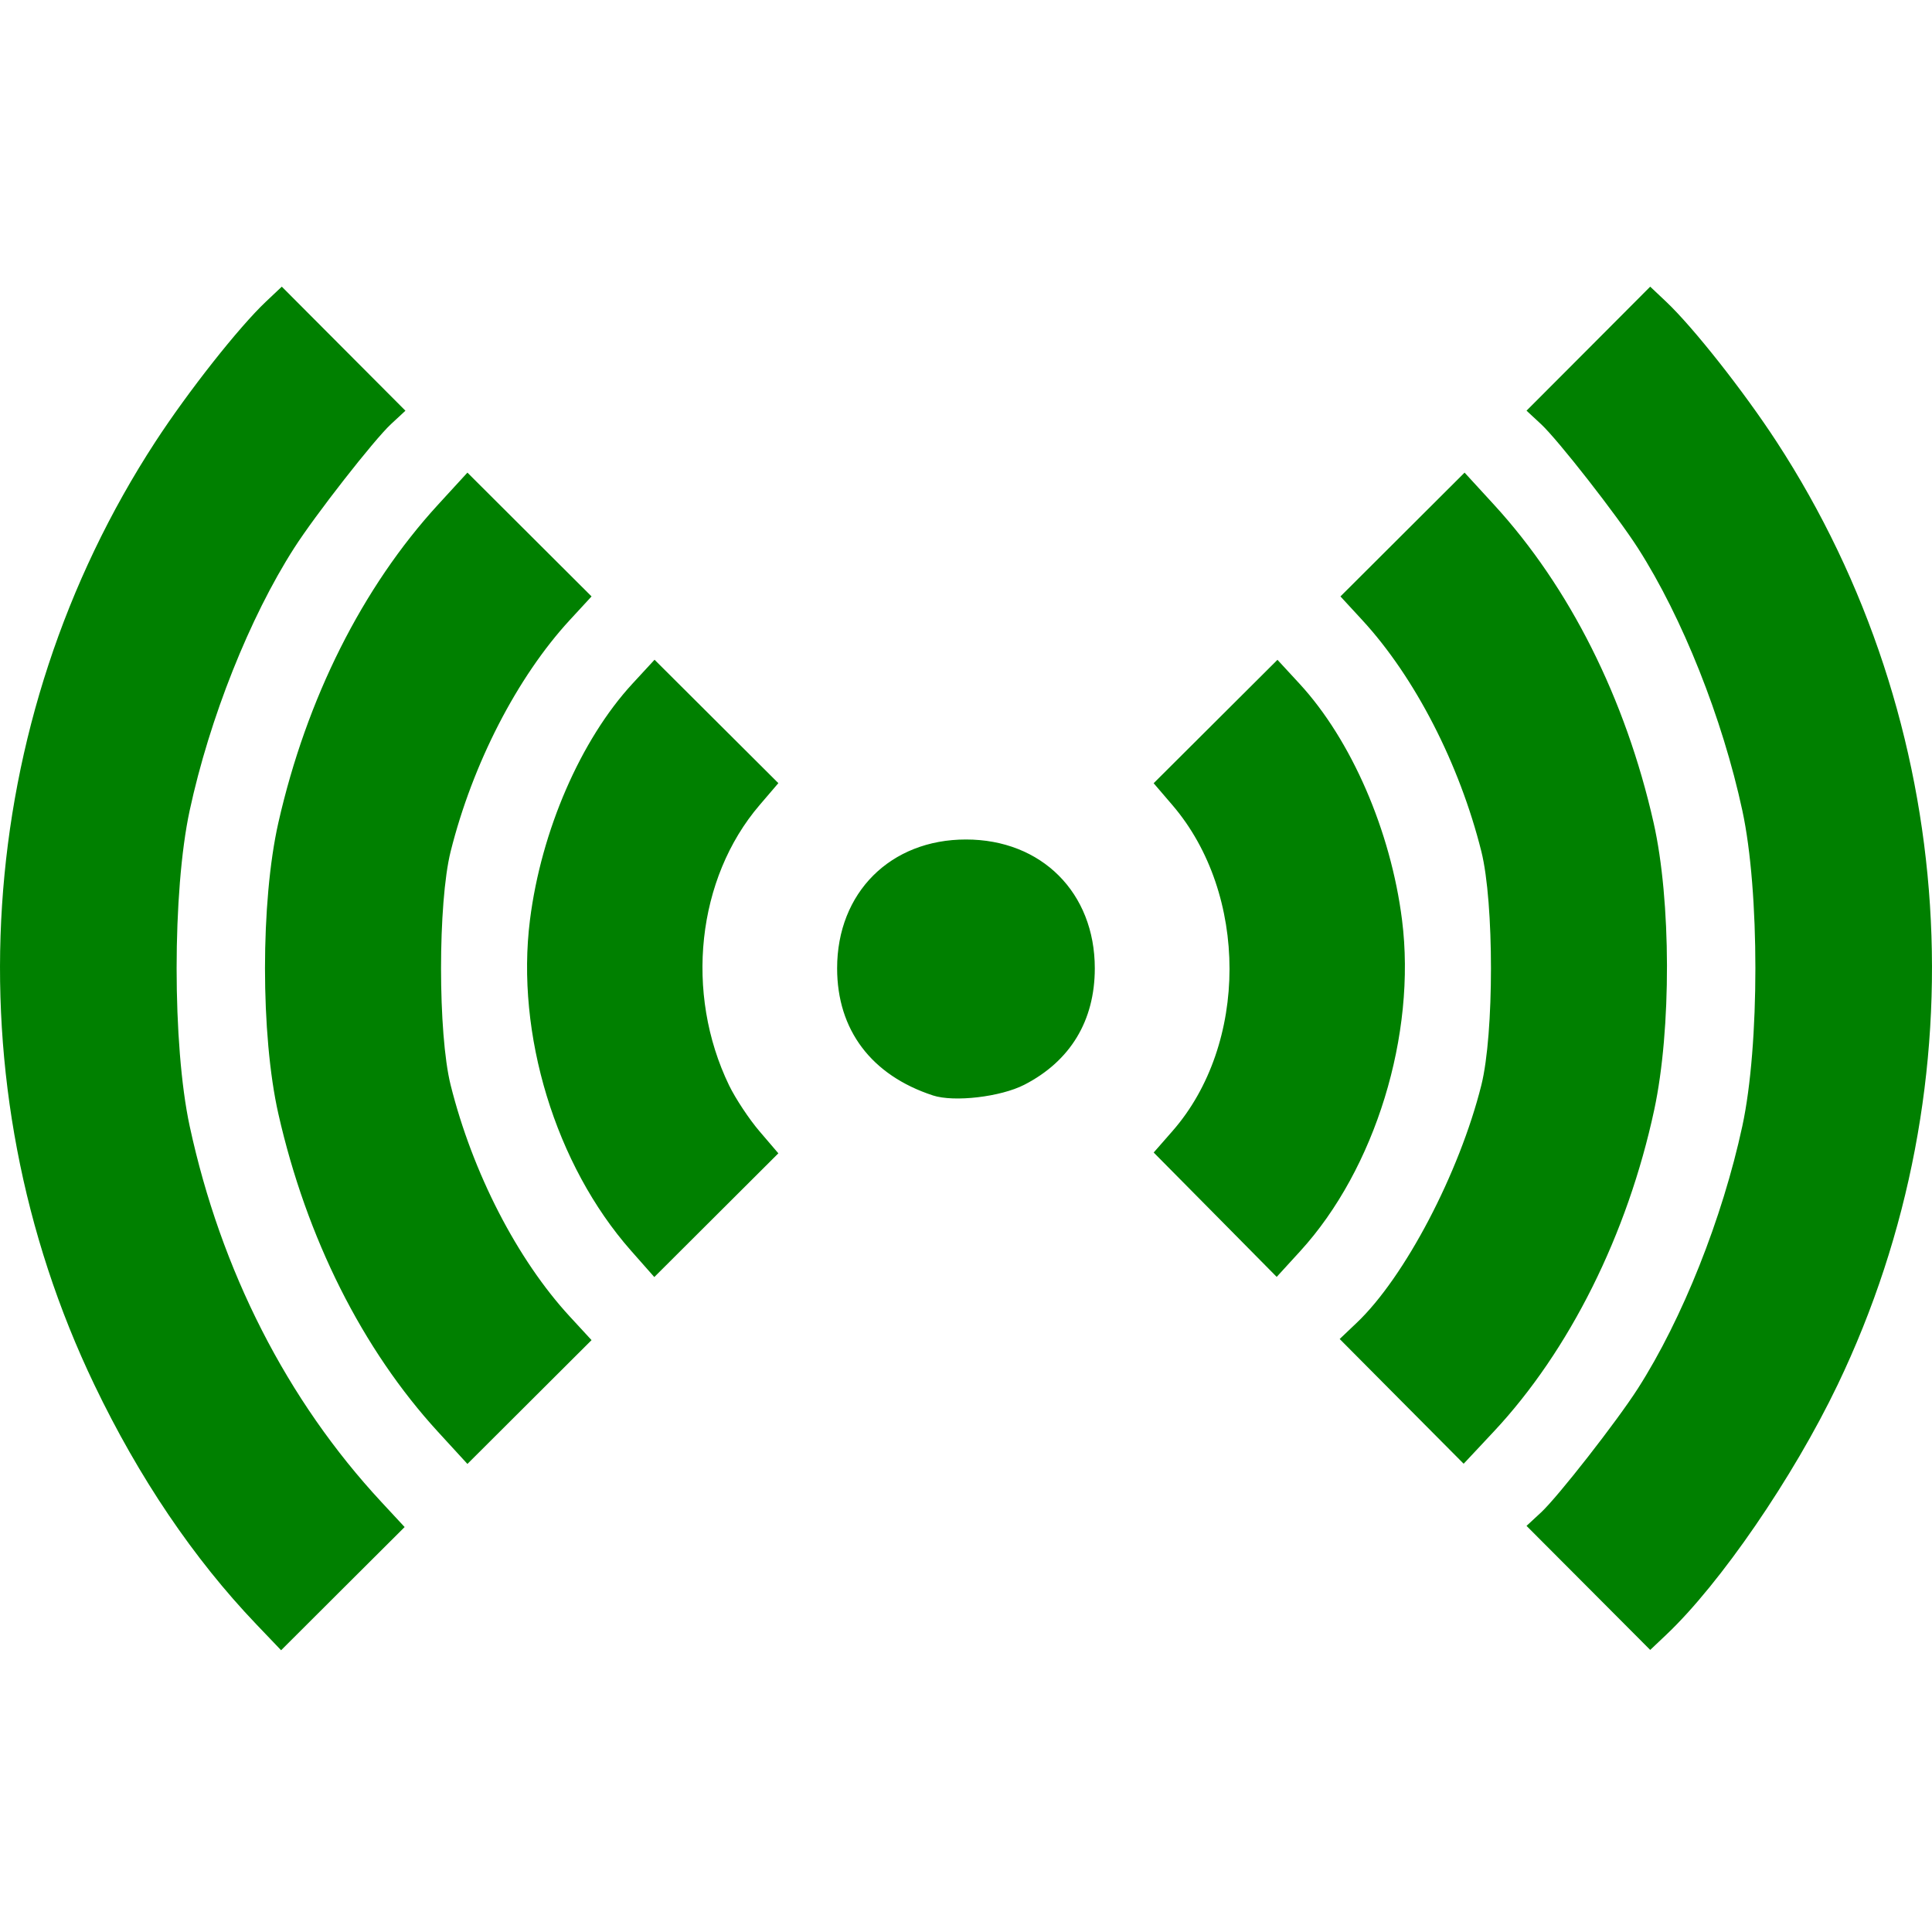 <?xml version="1.0" encoding="UTF-8" standalone="no"?>
<!-- Generator: Adobe Illustrator 23.0.4, SVG Export Plug-In . SVG Version: 6.00 Build 0)  -->

<svg
   xmlns:dc="http://purl.org/dc/elements/1.1/"
   xmlns:cc="http://creativecommons.org/ns#"
   xmlns:rdf="http://www.w3.org/1999/02/22-rdf-syntax-ns#"
   xmlns:svg="http://www.w3.org/2000/svg"
   xmlns="http://www.w3.org/2000/svg"
   xmlns:sodipodi="http://sodipodi.sourceforge.net/DTD/sodipodi-0.dtd"
   xmlns:inkscape="http://www.inkscape.org/namespaces/inkscape"
   version="1.1"
   id="Ebene_1"
   x="0px"
   y="0px"
   viewBox="0 0 48 48"
   style="enable-background:new 0 0 48 48;"
   xml:space="preserve"
   sodipodi:docname="connections_mobile.svg"
   inkscape:version="0.91 r13725"><defs
     id="defs12" /><sodipodi:namedview
     pagecolor="#ffffff"
     bordercolor="#666666"
     borderopacity="1"
     objecttolerance="10"
     gridtolerance="10"
     guidetolerance="10"
     inkscape:pageopacity="0"
     inkscape:pageshadow="2"
     inkscape:window-width="1366"
     inkscape:window-height="659"
     id="namedview10"
     showgrid="false"
     inkscape:zoom="9.8333334"
     inkscape:cx="20.09523"
     inkscape:cy="29.344922"
     inkscape:window-x="0"
     inkscape:window-y="31"
     inkscape:window-maximized="1"
     inkscape:current-layer="Ebene_1" /><style
     type="text/css"
     id="style2">
	.st0{fill:none;stroke:#795548;stroke-width:2;stroke-linecap:round;stroke-miterlimit:10;}
	.st1{fill:none;stroke:#795548;stroke-width:2;stroke-linecap:round;stroke-linejoin:round;stroke-miterlimit:10;}
</style><path
     style="fill:#008000;fill-opacity:1;stroke-width:0.137"
     d="M 6.363,40.35 C 4.809,38.722 3.454,36.718 2.346,34.408 -1.257,26.901 -0.677,17.937 3.862,10.973 4.676,9.724 5.934,8.13 6.606,7.495 L 7.001,7.122 l 1.536,1.541 1.536,1.541 -0.361,0.335 c -0.418,0.388 -1.883,2.262 -2.406,3.08 -1.105,1.725 -2.099,4.225 -2.594,6.519 -0.432,2.005 -0.432,5.834 0,7.838 0.774,3.591 2.418,6.815 4.763,9.34 l 0.578,0.623 -1.535,1.53 L 6.984,41 Z M 39.463,39.451 37.926,37.91 38.288,37.575 c 0.418,-0.388 1.883,-2.262 2.406,-3.08 1.104,-1.725 2.099,-4.225 2.594,-6.519 0.432,-2.005 0.432,-5.834 0,-7.838 C 42.793,17.843 41.799,15.343 40.694,13.618 40.171,12.801 38.706,10.927 38.288,10.539 L 37.926,10.203 39.463,8.663 40.999,7.122 41.394,7.495 c 0.672,0.634 1.93,2.229 2.744,3.478 4.539,6.964 5.119,15.928 1.516,23.435 -1.102,2.297 -2.916,4.941 -4.26,6.21 L 40.999,40.992 Z M 10.884,35.576 c -1.88,-2.05 -3.268,-4.814 -3.968,-7.902 -0.443,-1.954 -0.443,-5.281 0,-7.235 0.7,-3.087 2.089,-5.852 3.968,-7.902 l 0.729,-0.795 1.542,1.538 1.542,1.538 -0.543,0.589 c -1.305,1.416 -2.413,3.569 -2.958,5.748 -0.318,1.273 -0.318,4.53 0,5.803 0.545,2.179 1.653,4.332 2.958,5.748 l 0.543,0.589 -1.542,1.538 -1.542,1.538 z m 23.94,-0.759 -1.54,-1.55 0.425,-0.404 c 1.194,-1.135 2.549,-3.721 3.095,-5.905 0.318,-1.273 0.318,-4.53 0,-5.803 -0.545,-2.179 -1.653,-4.332 -2.958,-5.748 l -0.543,-0.589 1.542,-1.538 1.542,-1.538 0.729,0.795 c 1.881,2.051 3.27,4.819 3.967,7.902 0.437,1.932 0.444,5.137 0.016,7.133 -0.664,3.096 -2.109,5.992 -3.994,8.003 l -0.741,0.791 z M 15.674,31.069 c -1.873,-2.125 -2.865,-5.377 -2.507,-8.215 0.279,-2.212 1.26,-4.473 2.546,-5.868 l 0.549,-0.595 1.538,1.533 1.538,1.533 -0.468,0.547 c -1.557,1.819 -1.866,4.669 -0.755,6.964 0.158,0.325 0.497,0.838 0.755,1.139 l 0.468,0.547 -1.541,1.537 -1.541,1.537 z m 14.517,-0.891 -1.528,-1.544 0.466,-0.532 c 1.89,-2.157 1.891,-5.89 0.002,-8.096 l -0.469,-0.547 1.538,-1.533 1.538,-1.533 0.549,0.595 c 1.286,1.395 2.267,3.656 2.546,5.868 0.36,2.85 -0.667,6.189 -2.528,8.227 l -0.586,0.641 z m -7.012,-2.962 c -1.531,-0.501 -2.381,-1.629 -2.381,-3.159 0,-1.878 1.323,-3.2 3.201,-3.2 1.879,0 3.201,1.322 3.201,3.2 0,1.302 -0.607,2.305 -1.75,2.893 -0.589,0.303 -1.746,0.438 -2.272,0.266 z"
     id="path2114"
     inkscape:connector-curvature="0" /></svg>